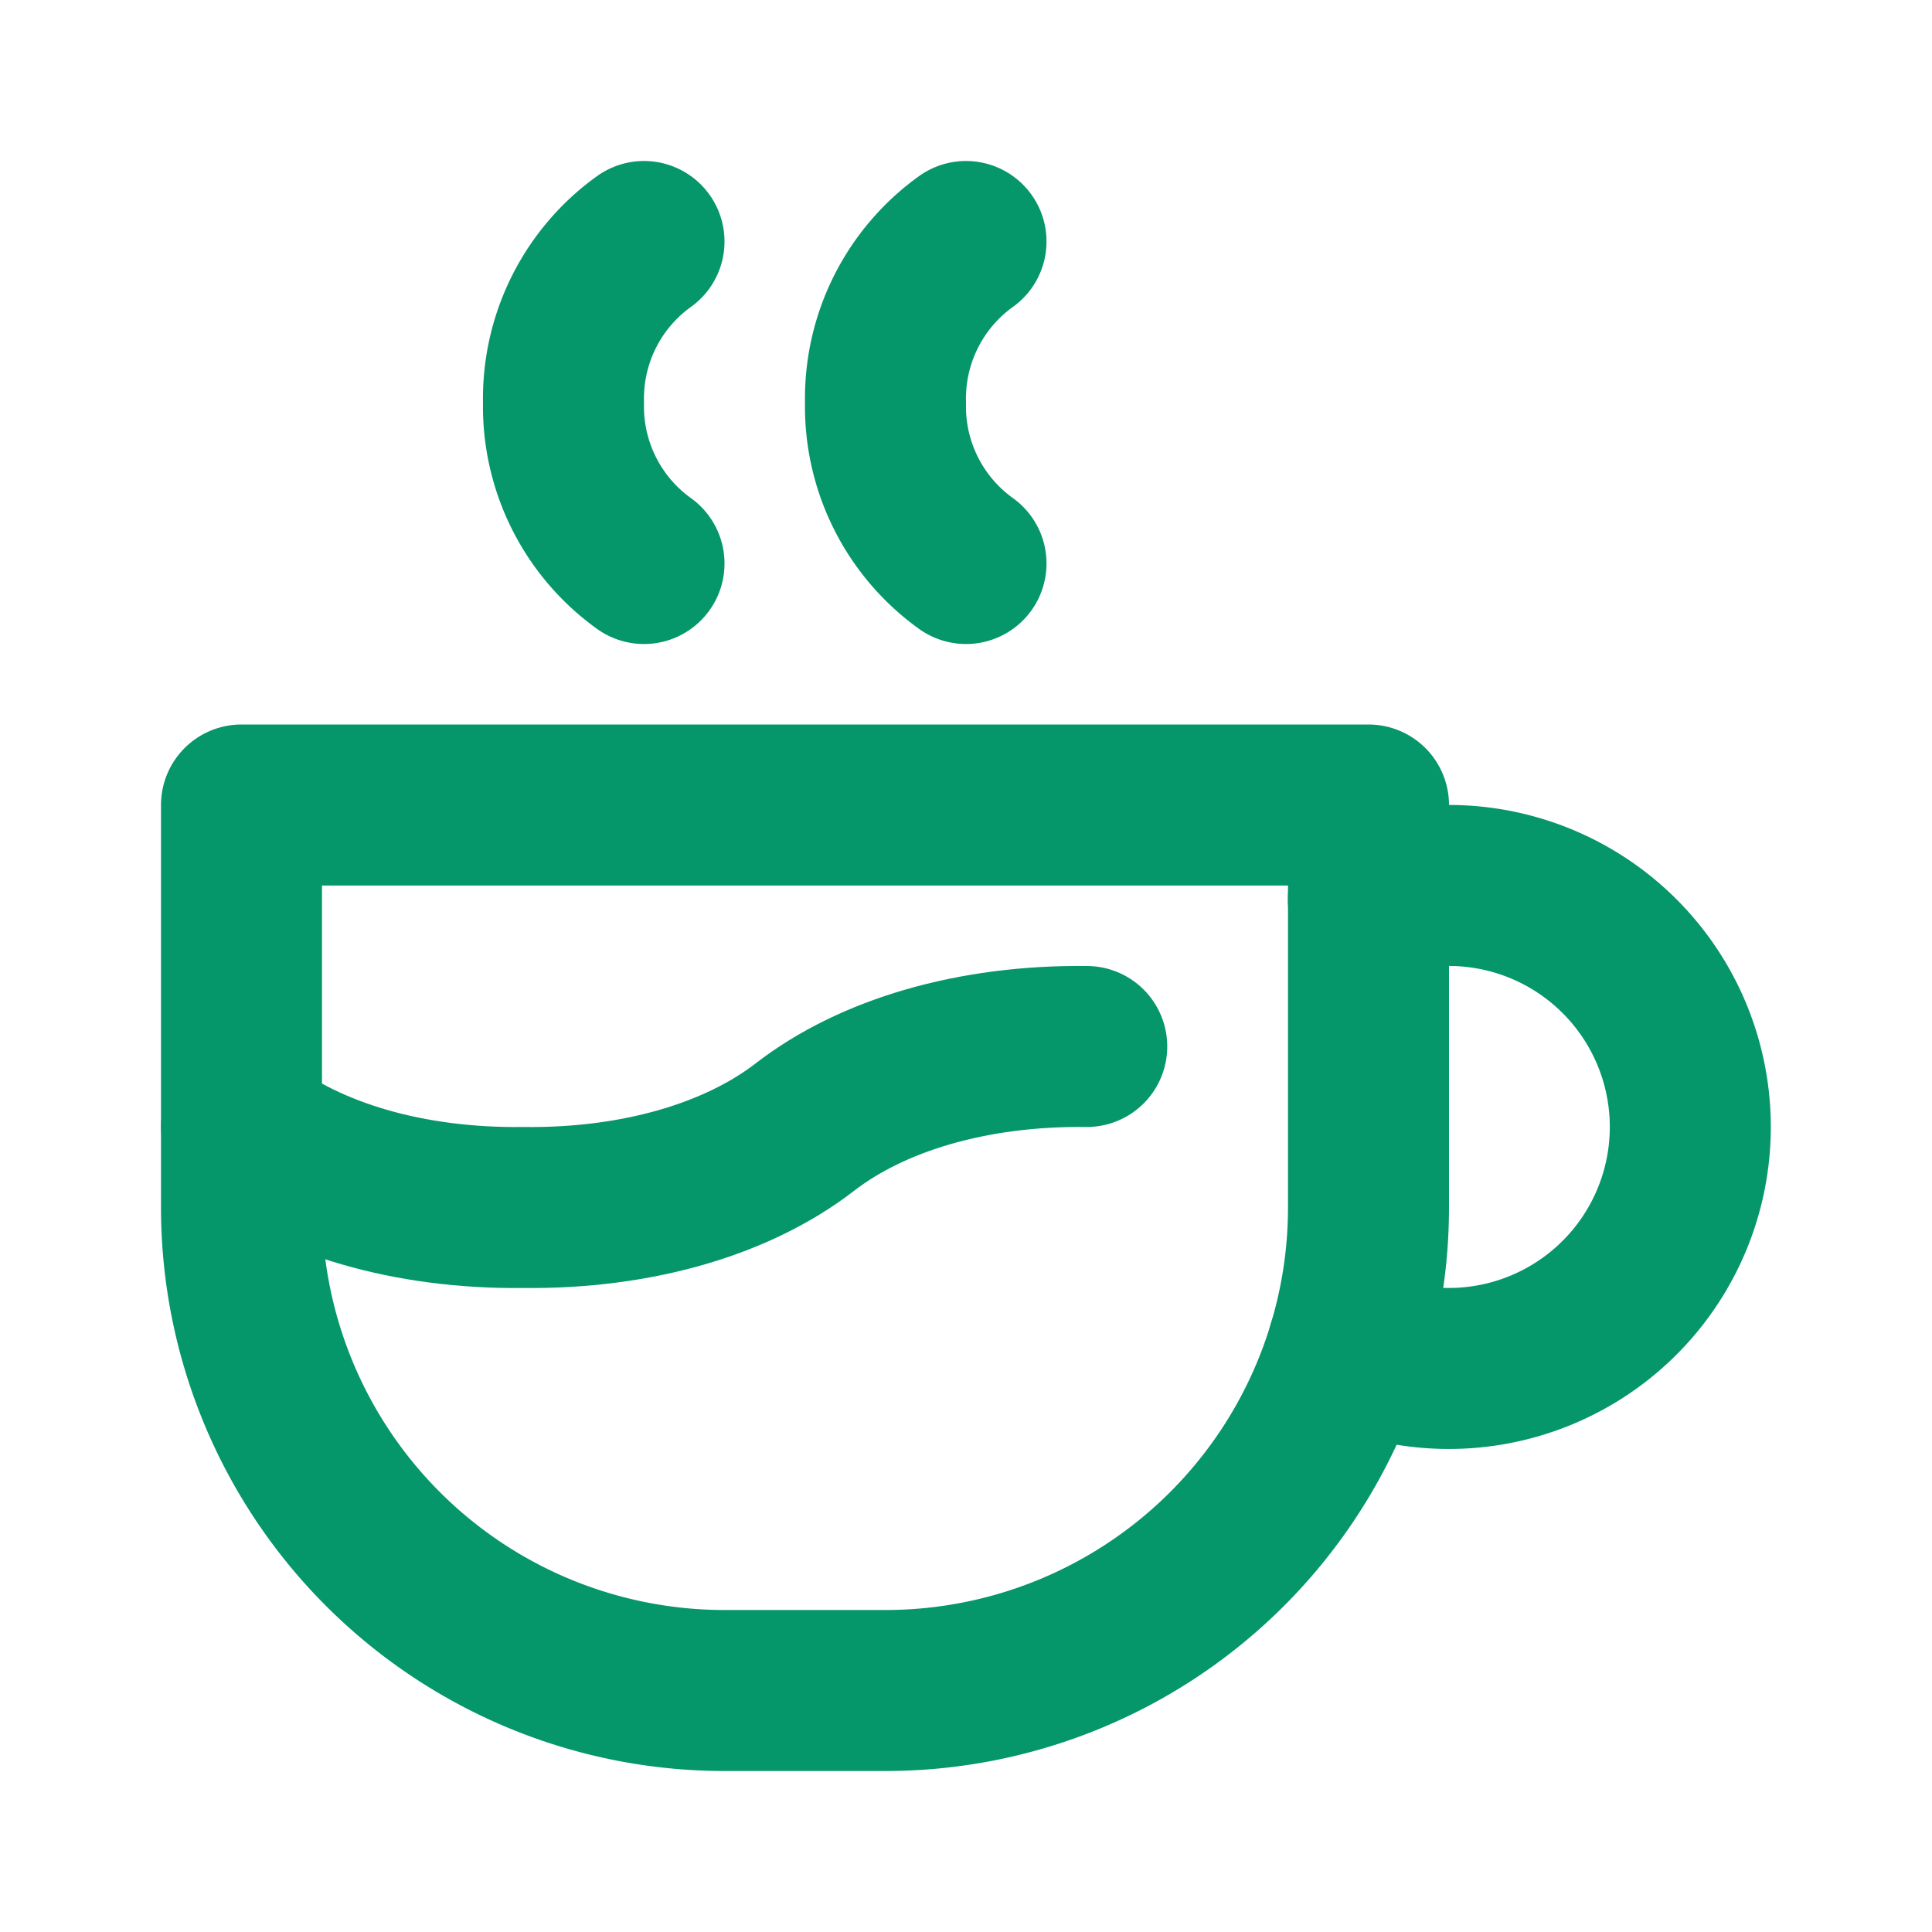<svg xmlns="http://www.w3.org/2000/svg" width="24" height="24" viewBox="0 0 24 24">
  <g fill="none" stroke="#059669" stroke-width="2" stroke-linecap="round" stroke-linejoin="round">
    <path d="M3 14c.83 .642 2.077 1.017 3.5 1c1.423 .017 2.67 -.358 3.5 -1c.83 -.642 2.077 -1.017 3.5 -1"/>
    <path d="M8 3a2.4 2.4 0 0 0 -1 2a2.4 2.4 0 0 0 1 2"/>
    <path d="M12 3a2.4 2.4 0 0 0 -1 2a2.4 2.4 0 0 0 1 2"/>
    <path d="M3 10h14v5a6 6 0 0 1 -6 6h-2a6 6 0 0 1 -6 -6v-5z"/>
    <path d="M16.746 16.726a3 3 0 1 0 .252 -5.555"/>
  </g>
</svg>